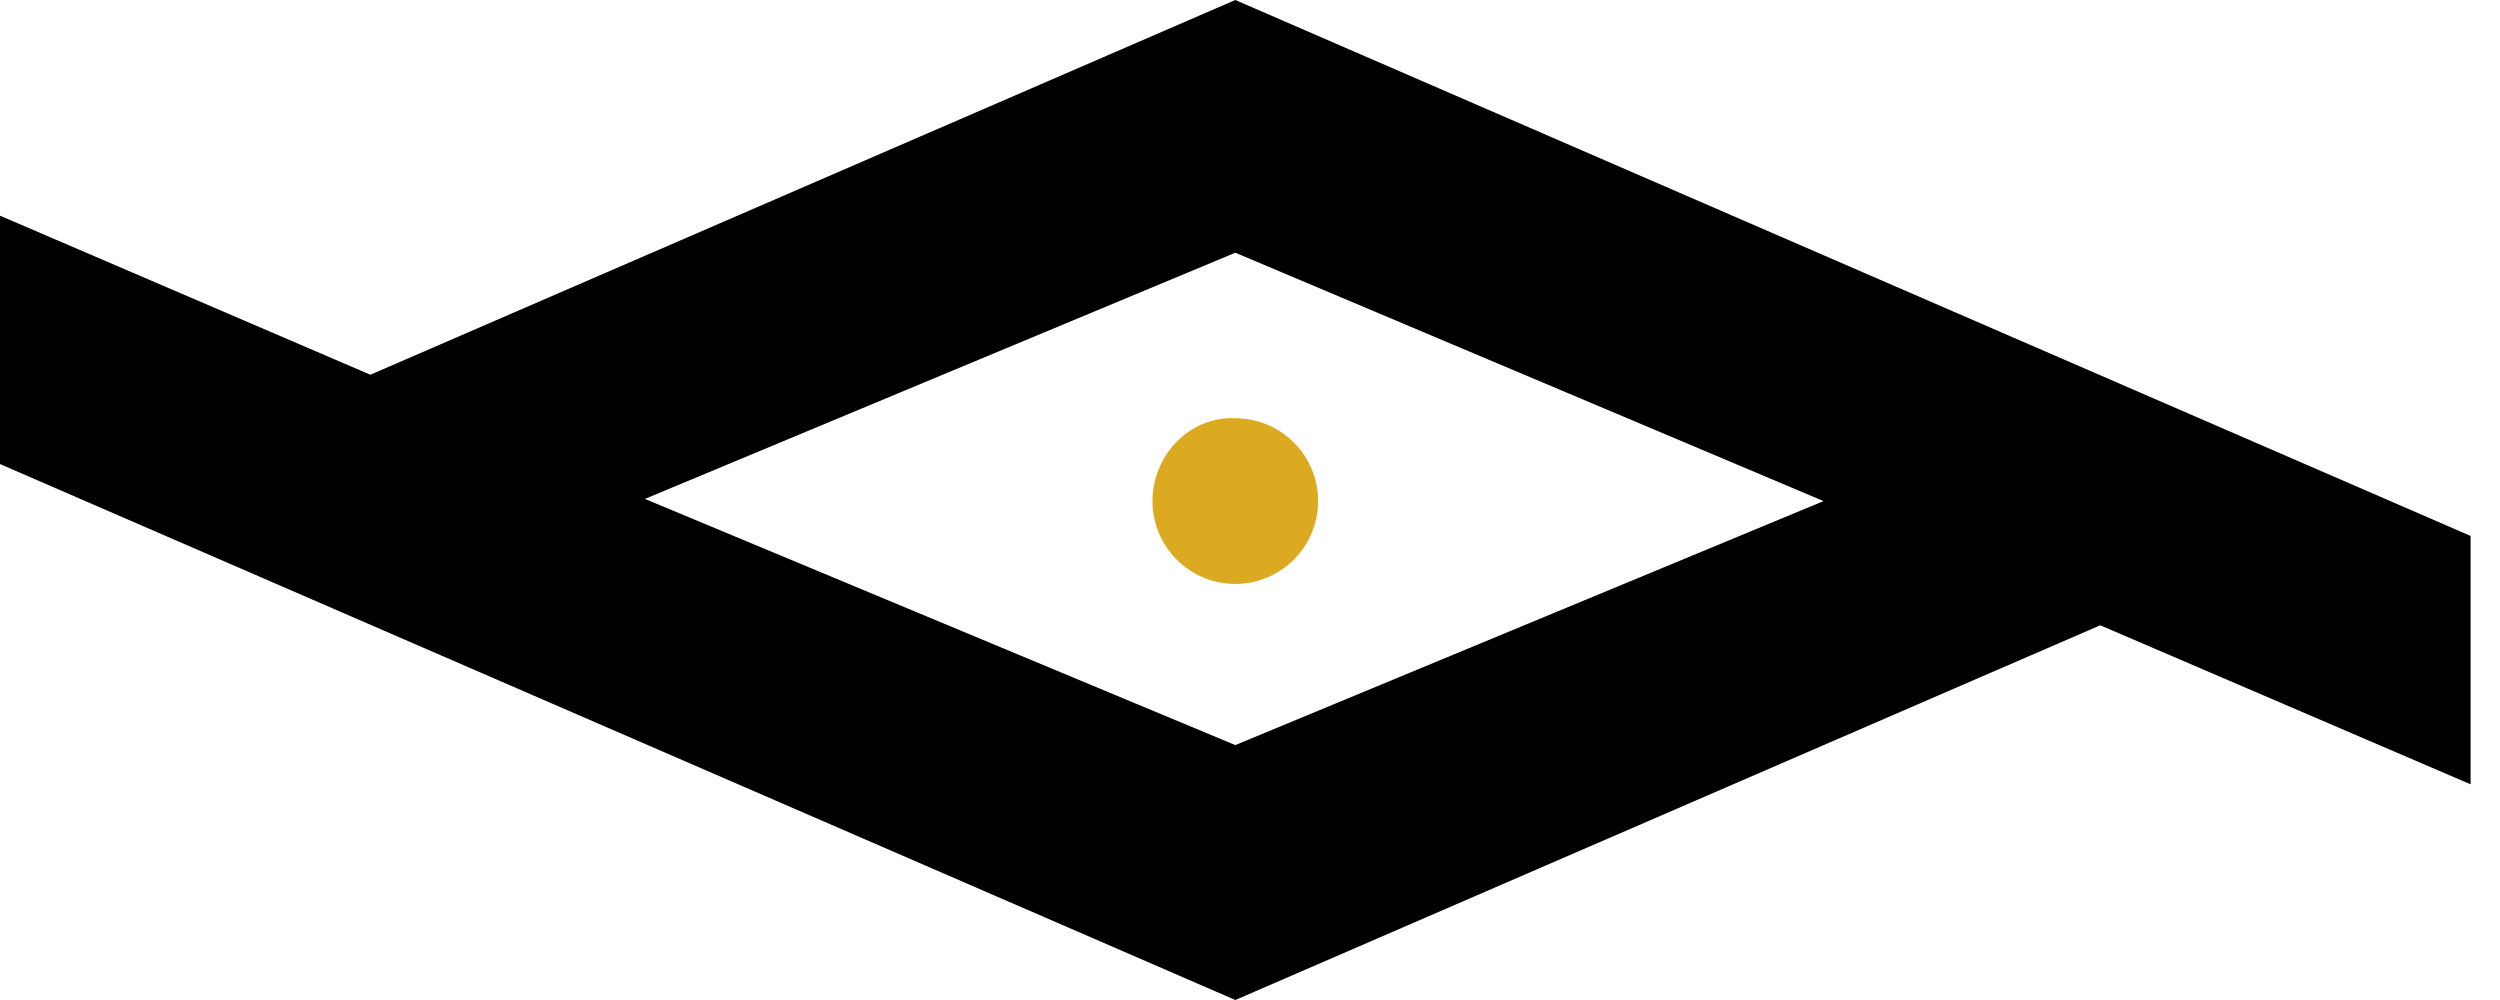 <svg width="80" height="32" fill="none" xmlns="http://www.w3.org/2000/svg"><path d="M36.88 16.035a2.648 2.648 0 0 0 2.65 2.65 2.648 2.648 0 0 0 2.649-2.65 2.648 2.648 0 0 0-2.65-2.65c-1.464-.07-2.649 1.186-2.649 2.65Z" fill="#DBAA21"/><path d="M39.53 0 11.851 11.991 0 6.902v7.948L39.53 32l27.677-11.991 11.852 5.089V17.15L39.529 0Zm0 23.843-18.894-7.878L39.53 8.087l18.824 7.948-18.824 7.808Z" fill="#000"/></svg>
